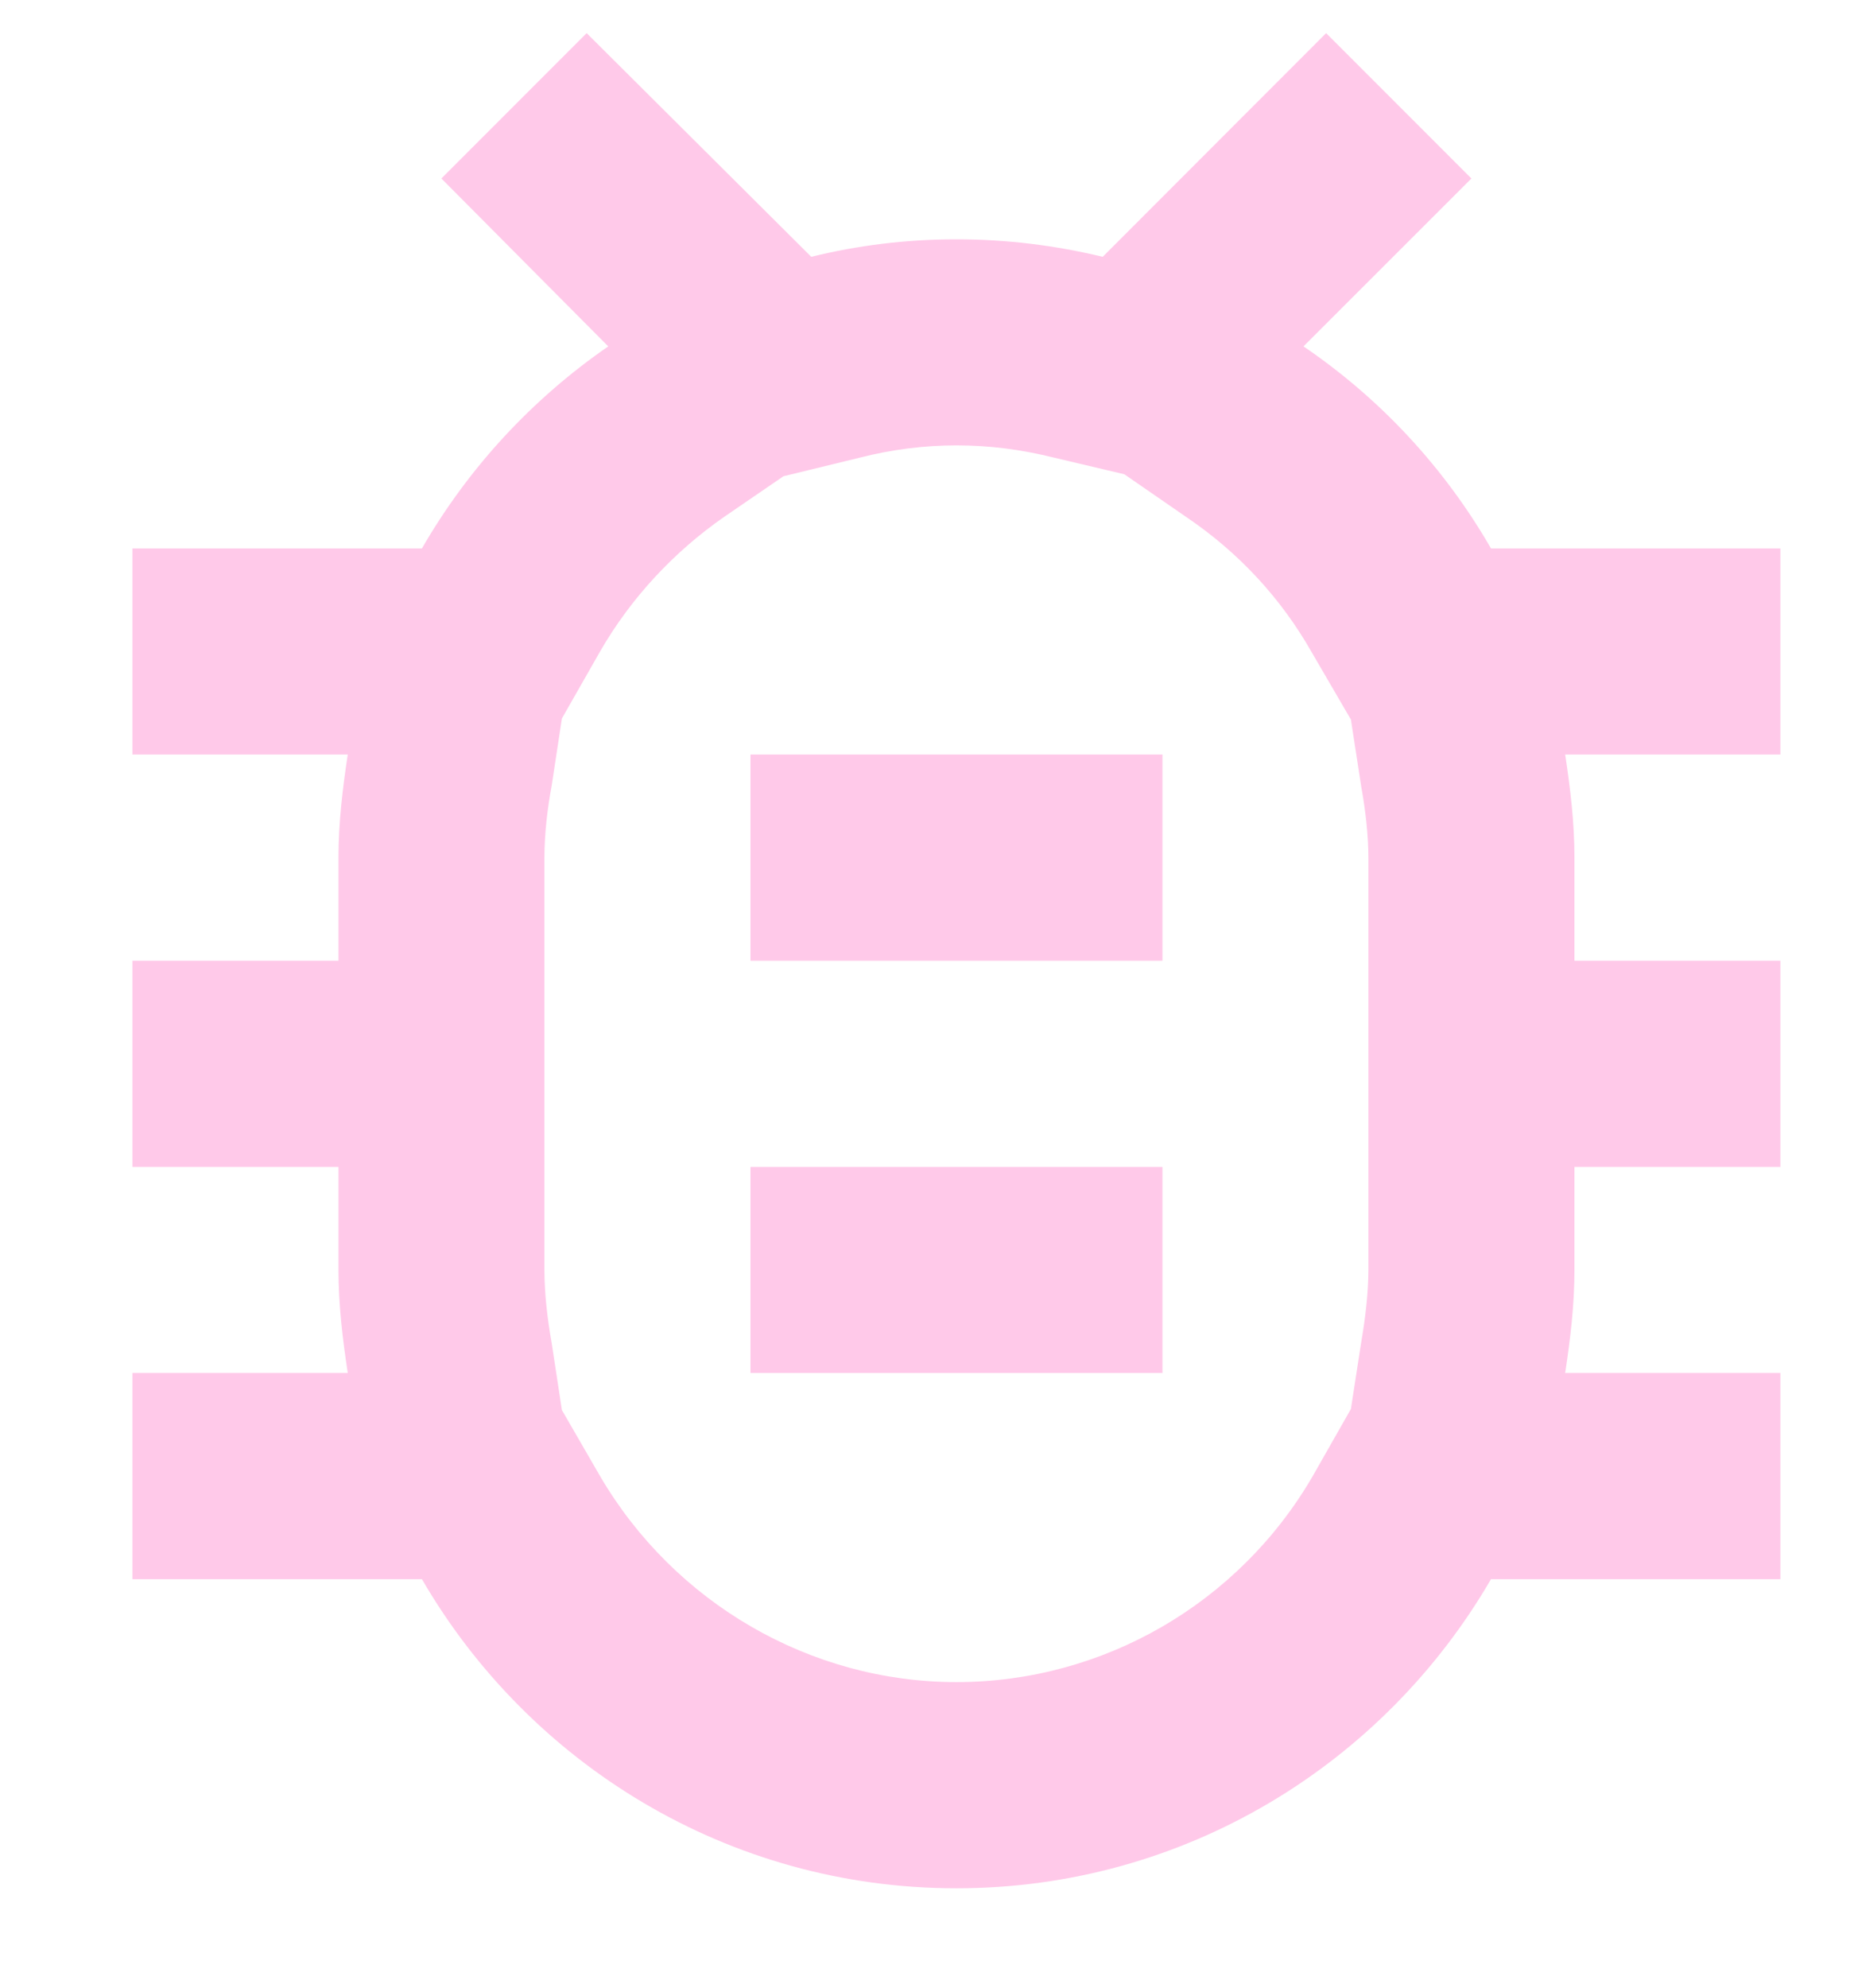 <svg width="14" height="15" viewBox="0 0 14 15" fill="none" xmlns="http://www.w3.org/2000/svg">
<path d="M13.444 4.139H11.259C10.909 3.532 10.427 3.011 9.843 2.614L11.111 1.347L10.014 0.25L8.327 1.938C7.969 1.852 7.603 1.806 7.222 1.806C6.841 1.806 6.476 1.852 6.126 1.938L4.43 0.25L3.333 1.347L4.593 2.614C4.018 3.011 3.536 3.532 3.186 4.139H1V5.694H2.626C2.587 5.951 2.556 6.208 2.556 6.472V7.25H1V8.806H2.556V9.583C2.556 9.848 2.587 10.104 2.626 10.361H1V11.917H3.186C3.994 13.309 5.496 14.25 7.222 14.25C8.949 14.25 10.45 13.309 11.259 11.917H13.444V10.361H11.819C11.858 10.104 11.889 9.848 11.889 9.583V8.806H13.444V7.25H11.889V6.472C11.889 6.208 11.858 5.951 11.819 5.694H13.444V4.139ZM10.333 7.25V9.583C10.333 9.754 10.31 9.949 10.279 10.128L10.201 10.633L9.913 11.139C9.353 12.103 8.327 12.694 7.222 12.694C6.118 12.694 5.091 12.096 4.531 11.139L4.243 10.641L4.166 10.136C4.134 9.957 4.111 9.762 4.111 9.583V6.472C4.111 6.293 4.134 6.099 4.166 5.928L4.243 5.422L4.531 4.917C4.764 4.512 5.091 4.162 5.472 3.898L5.916 3.594L6.491 3.454C6.732 3.392 6.981 3.361 7.222 3.361C7.471 3.361 7.712 3.392 7.961 3.454L8.49 3.579L8.964 3.906C9.353 4.17 9.672 4.512 9.906 4.924L10.201 5.43L10.279 5.936C10.31 6.107 10.333 6.301 10.333 6.472V7.25ZM5.667 8.806H8.778V10.361H5.667V8.806ZM5.667 5.694H8.778V7.25H5.667V5.694Z" fill="#FFC9E9"/>
</svg>
